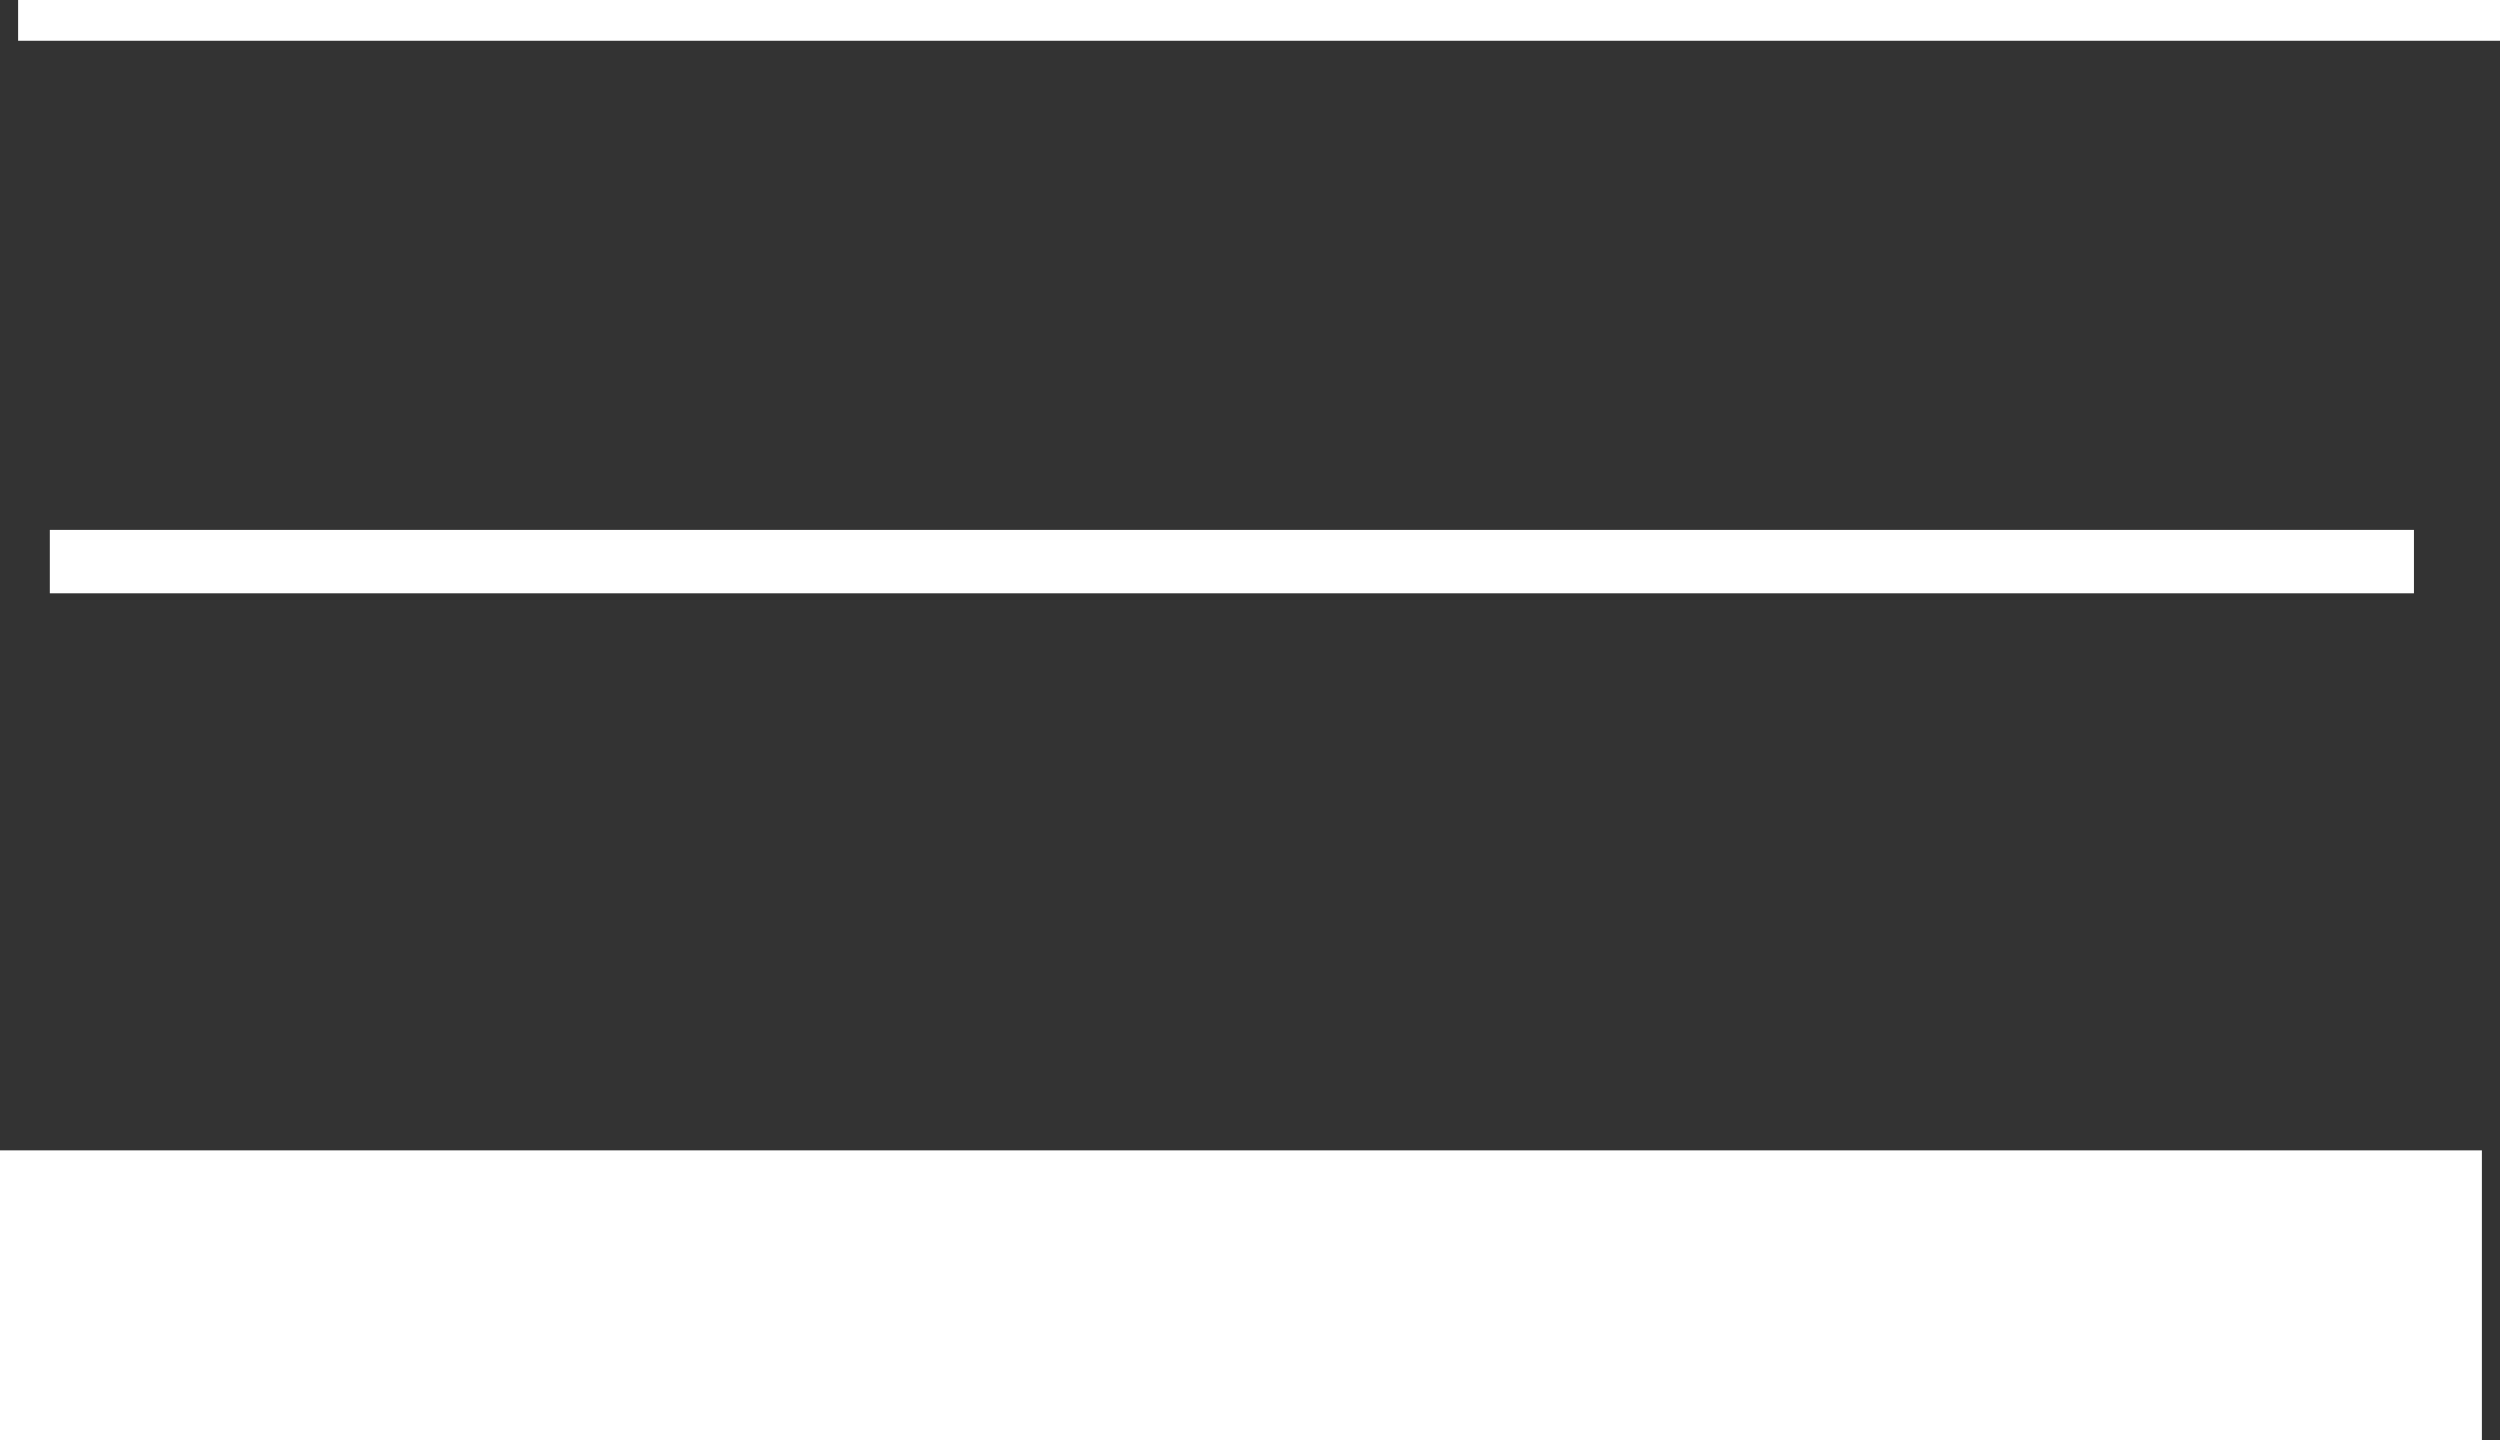 <svg version="1.1" xmlns="http://www.w3.org/2000/svg" xmlns:xlink="http://www.w3.org/1999/xlink" width="552" height="318" viewBox="0,0,552,318"><rect x="0" y="0" width="552" height="318" fill="#333333" stroke="none"/><g transform="translate(37.121,-11.332)"><g data-paper-data="{&quot;isPaintingLayer&quot;:true}" fill="#ffffff" fill-rule="nonzero" stroke="none" stroke-width="0" stroke-linecap="butt" stroke-linejoin="miter" stroke-miterlimit="10" stroke-dasharray="" stroke-dashoffset="0" style="mix-blend-mode: normal"><path d="M495.879,128.333v14h-522v-14z" data-paper-data="{&quot;index&quot;:null}"/><path d="M510.879,265.332v64h-548v-64z" data-paper-data="{&quot;index&quot;:null}"/><path d="M-33.121,20.332v-9h548v9z"/></g></g></svg>